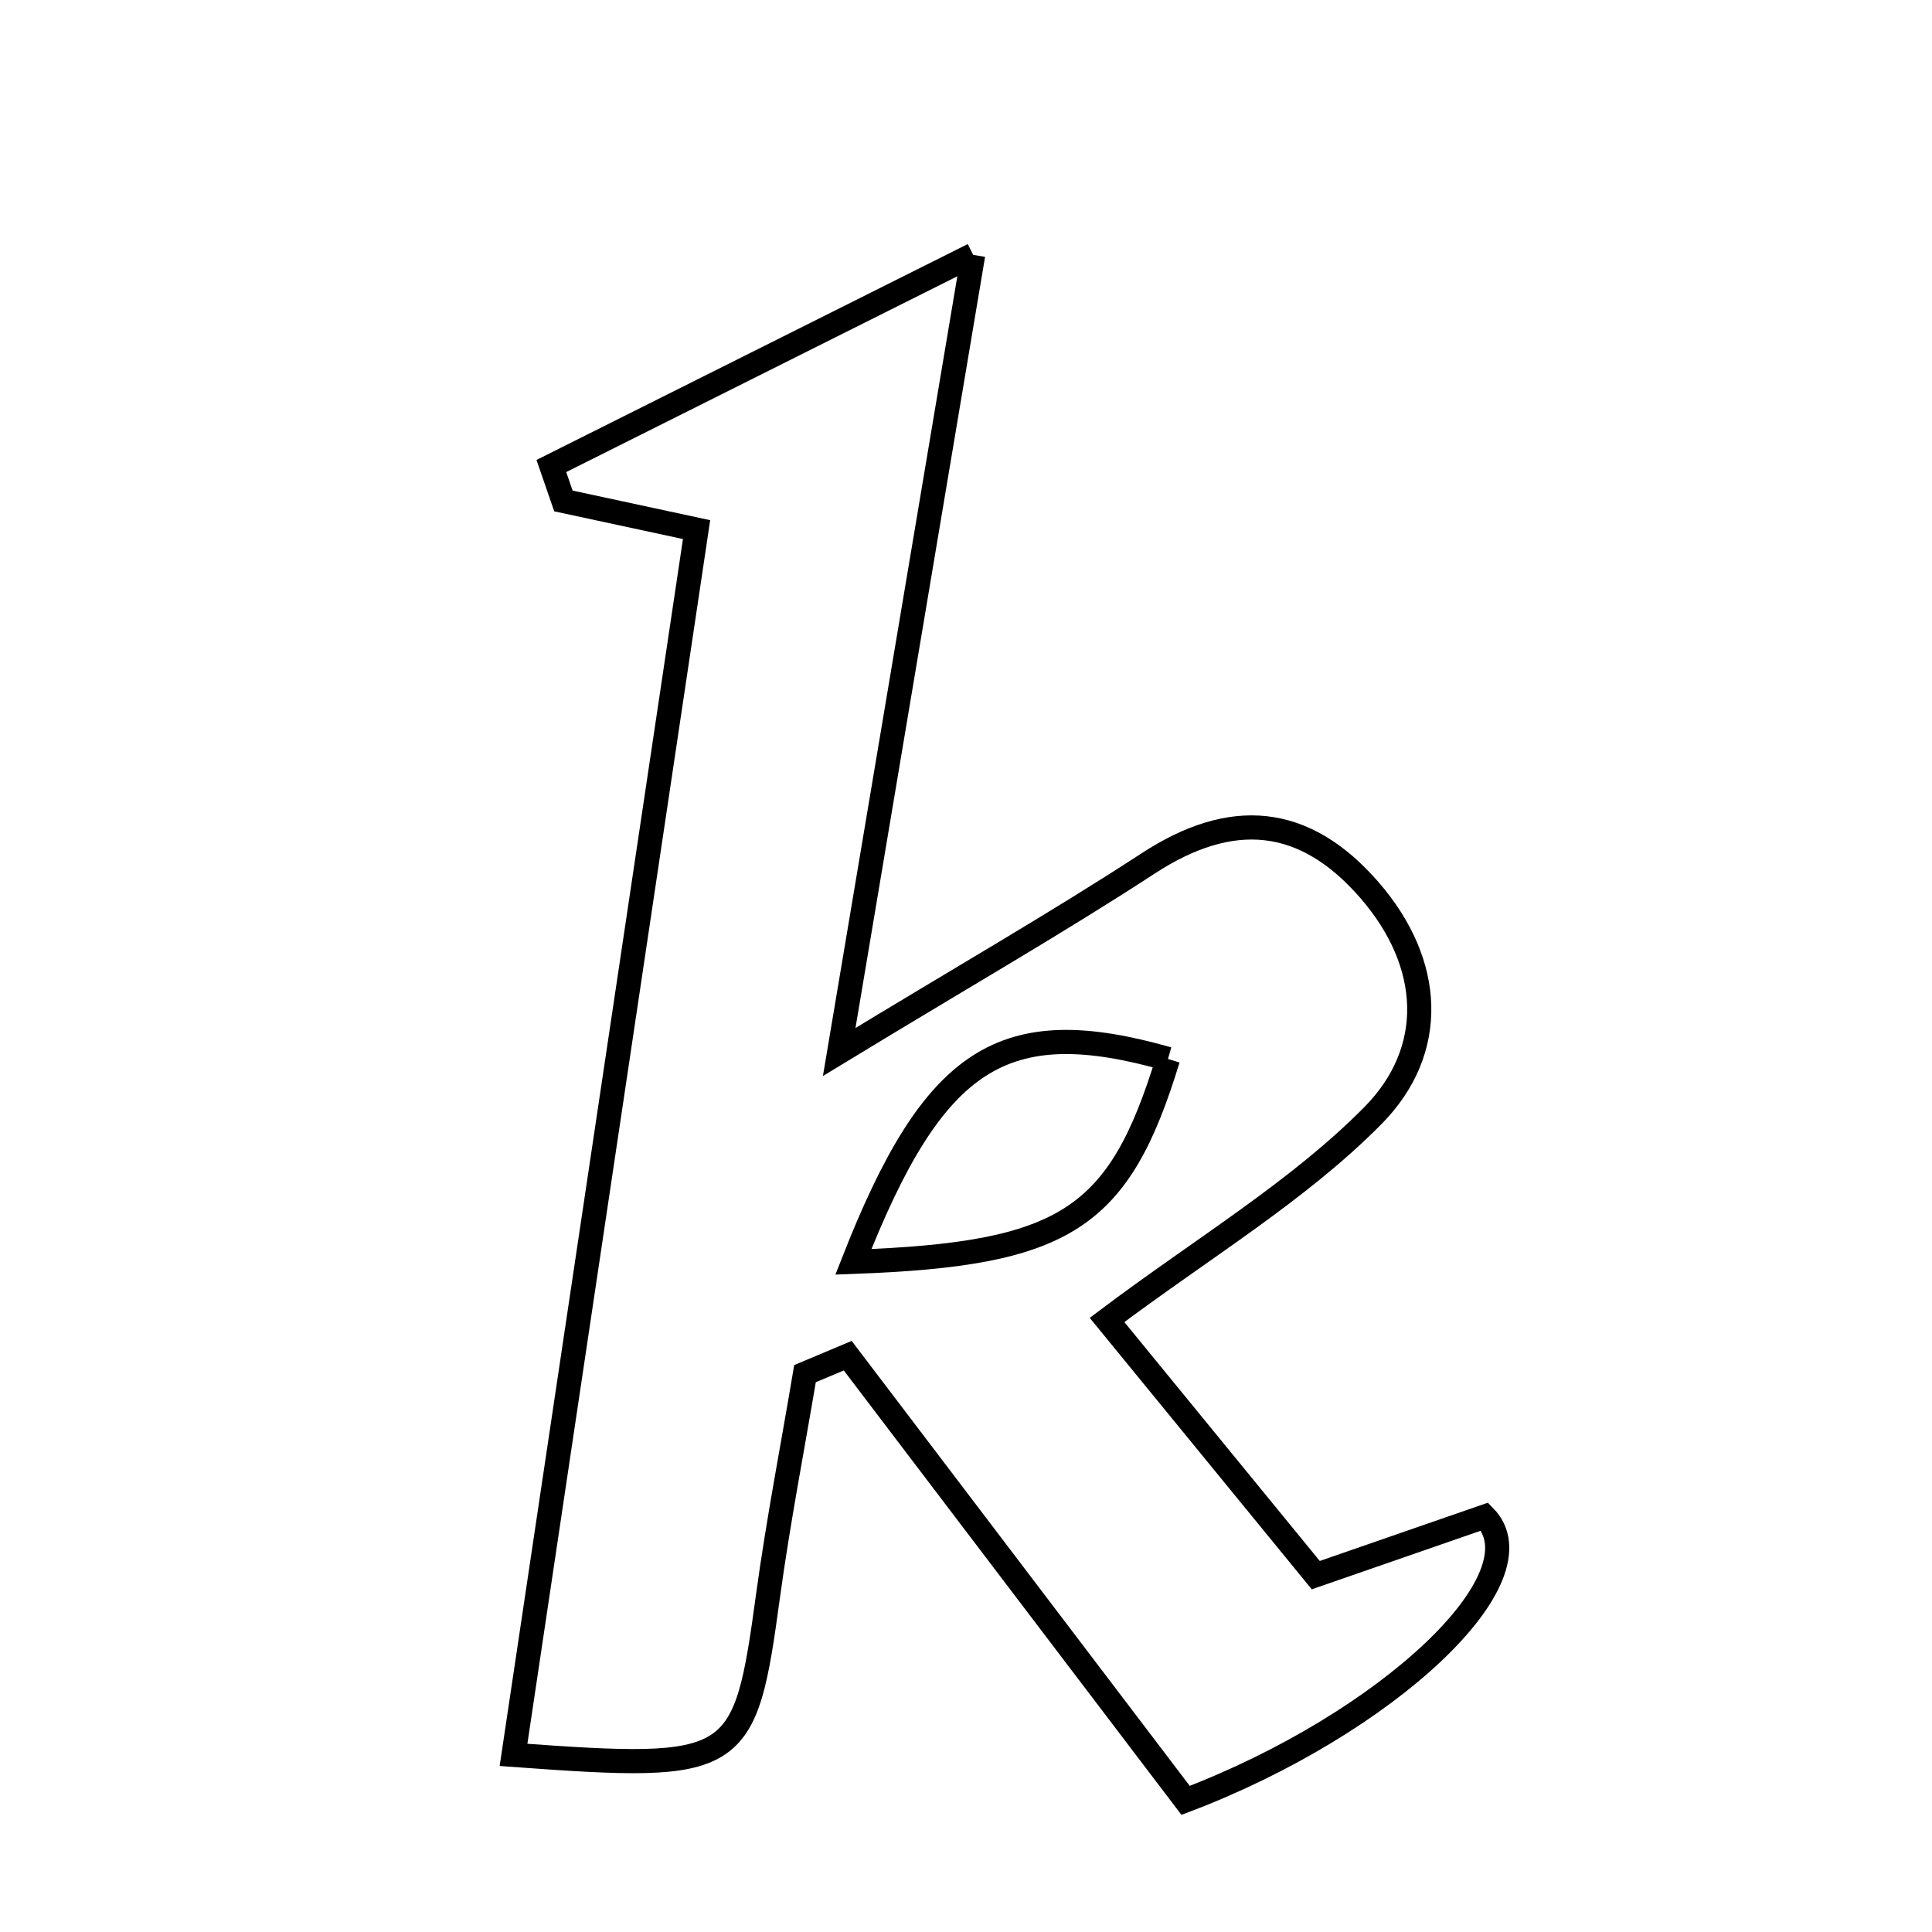 <svg xmlns="http://www.w3.org/2000/svg" viewBox="0.0 0.0 24.0 24.0" height="200px" width="200px"><path fill="none" stroke="black" stroke-width=".3" stroke-opacity="1.0"  filling="0" d="M12.089 3.166 C11.502 6.66 11.004 9.622 10.425 13.068 C11.971 12.128 13.137 11.46 14.261 10.727 C15.297 10.05 16.202 10.125 17.011 11.056 C17.805 11.97 17.853 13.05 17.055 13.858 C16.124 14.8 14.946 15.499 13.752 16.397 C14.544 17.366 15.407 18.42 16.345 19.567 C17.108 19.302 17.8 19.062 18.442 18.84 C19.176 19.591 17.232 21.414 14.728 22.365 C13.359 20.563 11.945 18.702 10.531 16.841 C10.354 16.916 10.177 16.99 10 17.064 C9.846 17.981 9.668 18.894 9.542 19.814 C9.252 21.947 9.183 22.004 6.379 21.8 C7.137 16.722 7.894 11.656 8.653 6.579 C7.931 6.424 7.465 6.323 6.999 6.223 C6.949 6.078 6.899 5.934 6.849 5.789 C8.392 5.016 9.936 4.244 12.089 3.166"></path>
<path fill="none" stroke="black" stroke-width=".3" stroke-opacity="1.0"  filling="0" d="M14.509 13.155 C12.462 12.572 11.6 13.128 10.601 15.675 C13.233 15.579 13.901 15.149 14.509 13.155"></path></svg>
